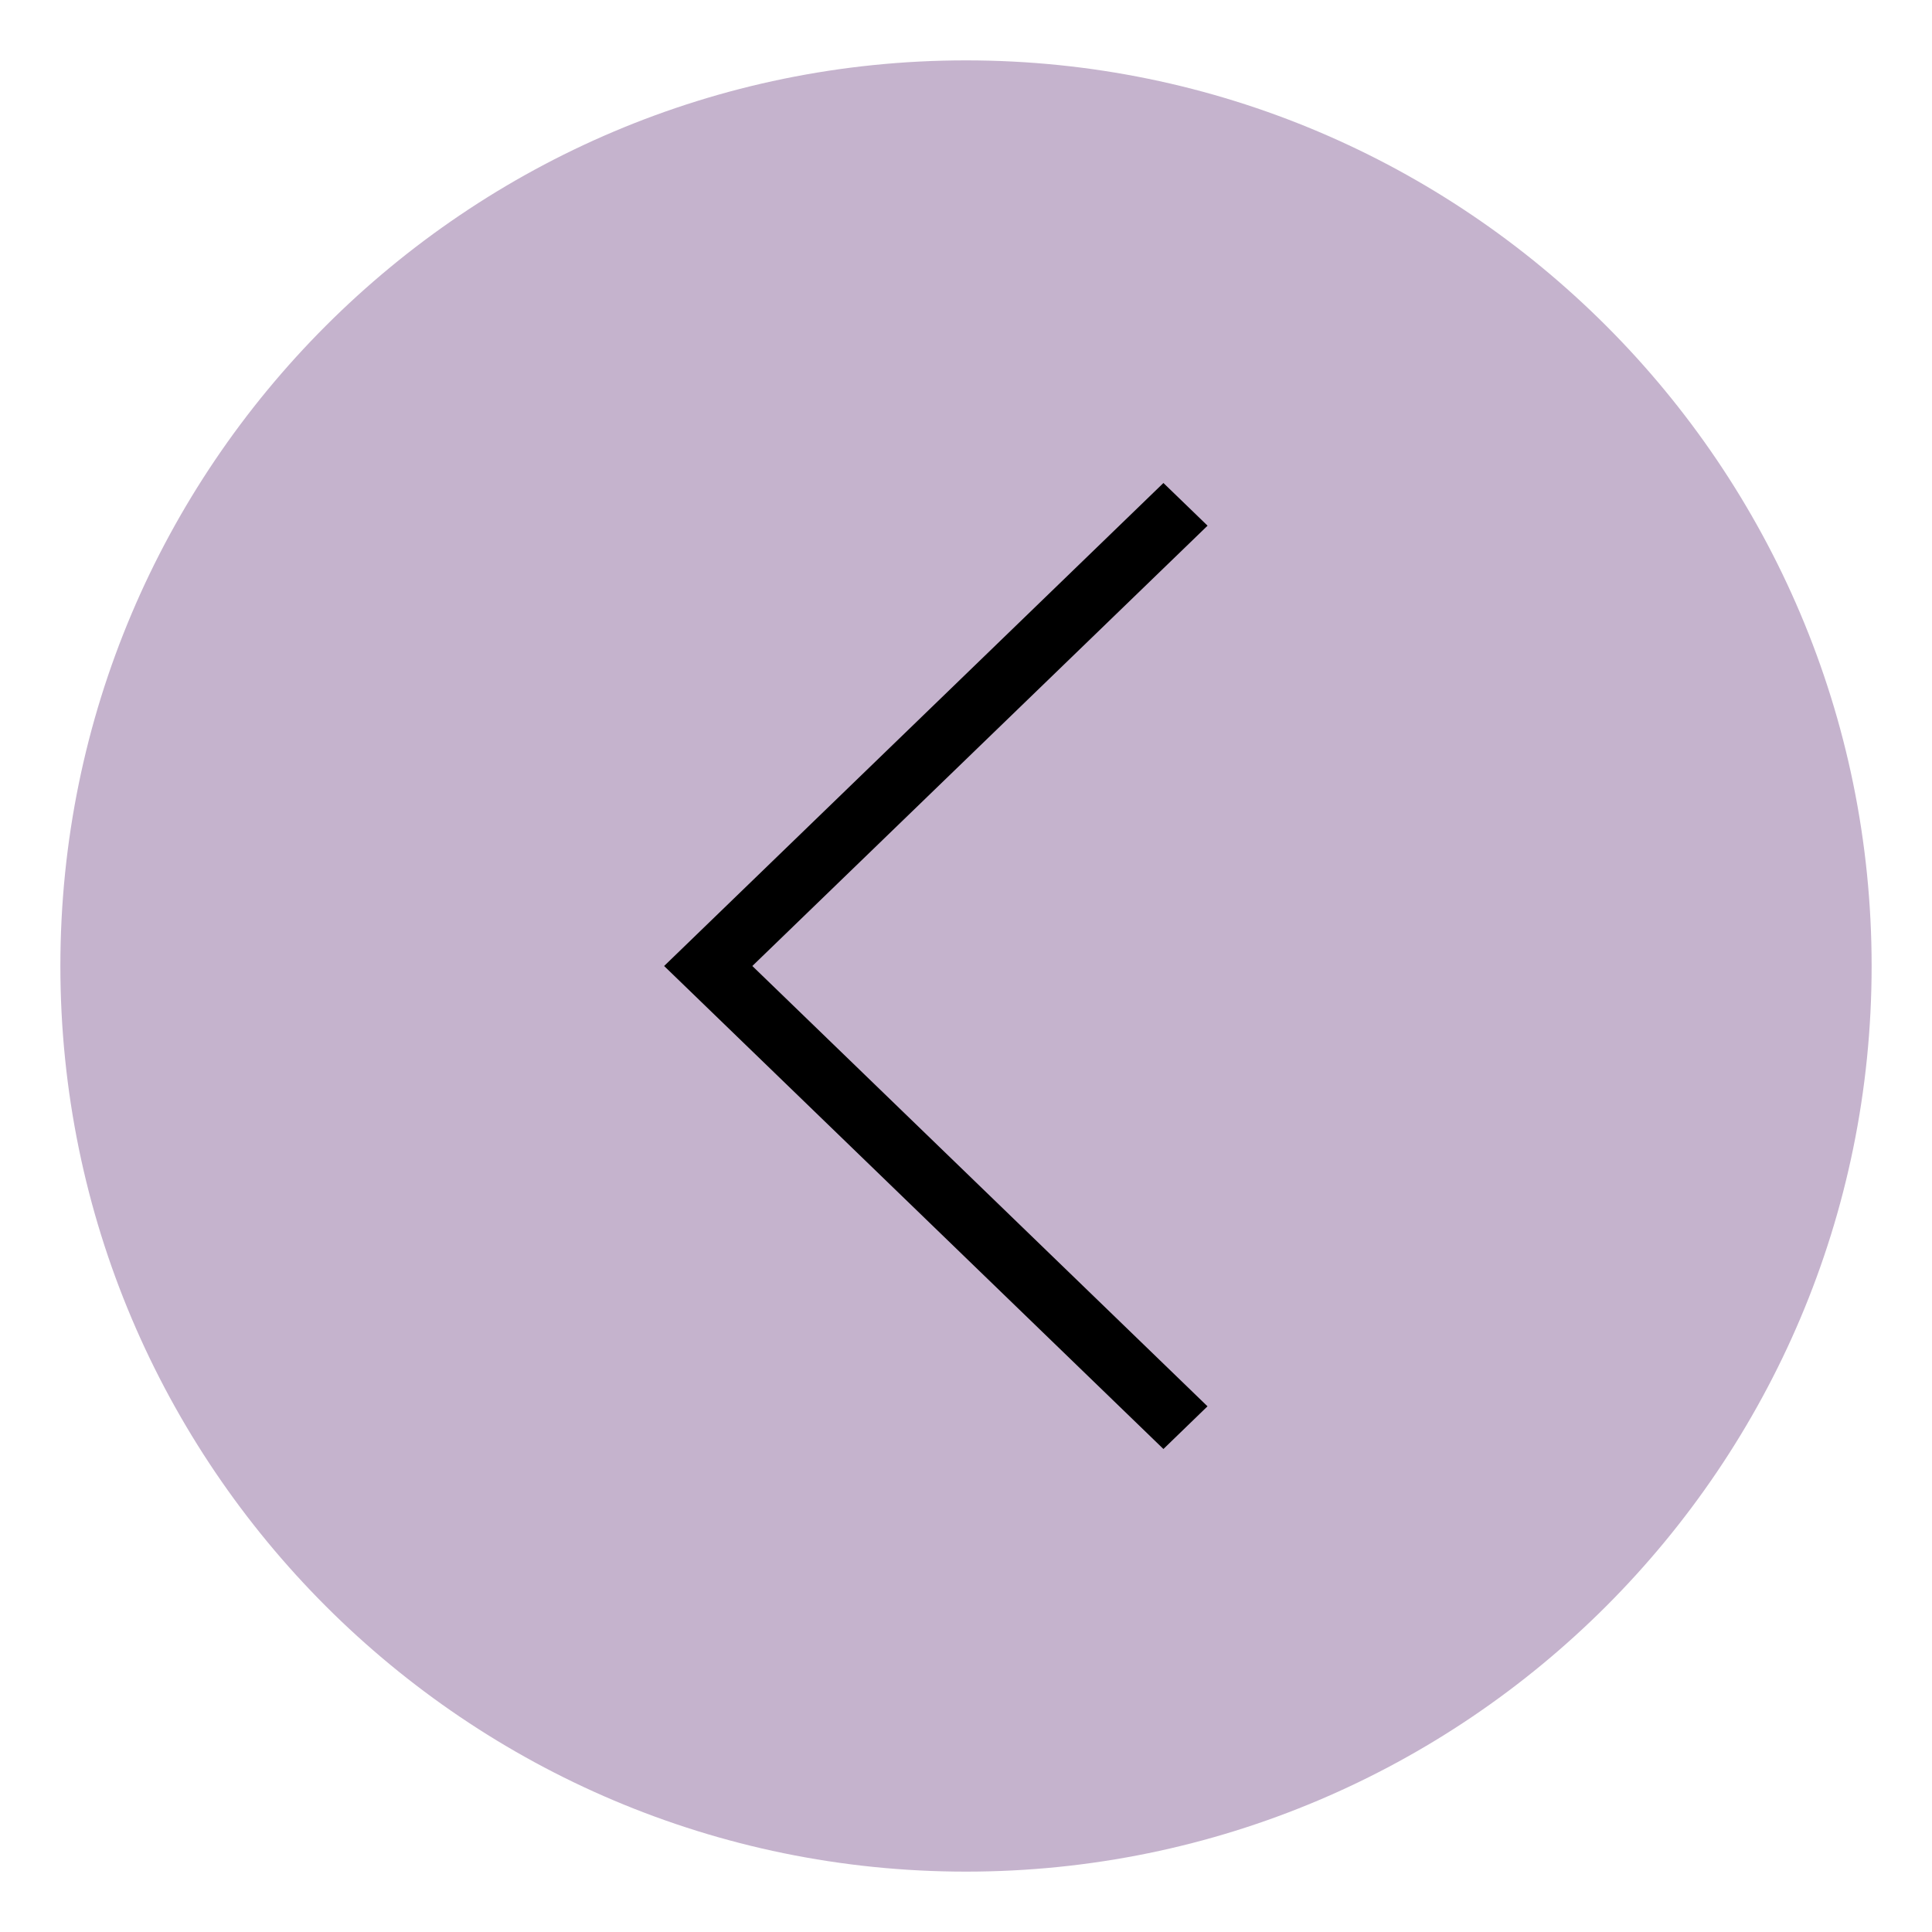 <svg xmlns="http://www.w3.org/2000/svg" id="svg271" version="1.1" viewBox="0 0 32 32">
    <defs id="defs265">
        <style id="current-color-scheme" type="text/css">
            .ColorScheme-Text{color:#fdfdfd;opacity:.7}
        </style>
    </defs>
    <path id="path267" fill="#c5b3cd" stroke-width="1.034" d="M16 1C7.724 1 1 7.724 1 16s6.724 15 15 15 15-6.724 15-15S24.276 1 16 1z" color="#000" overflow="visible"/>
    <path id="path269" fill="#000" d="M19.27 8 11 16l8.27 8 .73-.707L12.461 16l7.54-7.293z" style="fill:#000;fill-opacity:1"/>
</svg>
